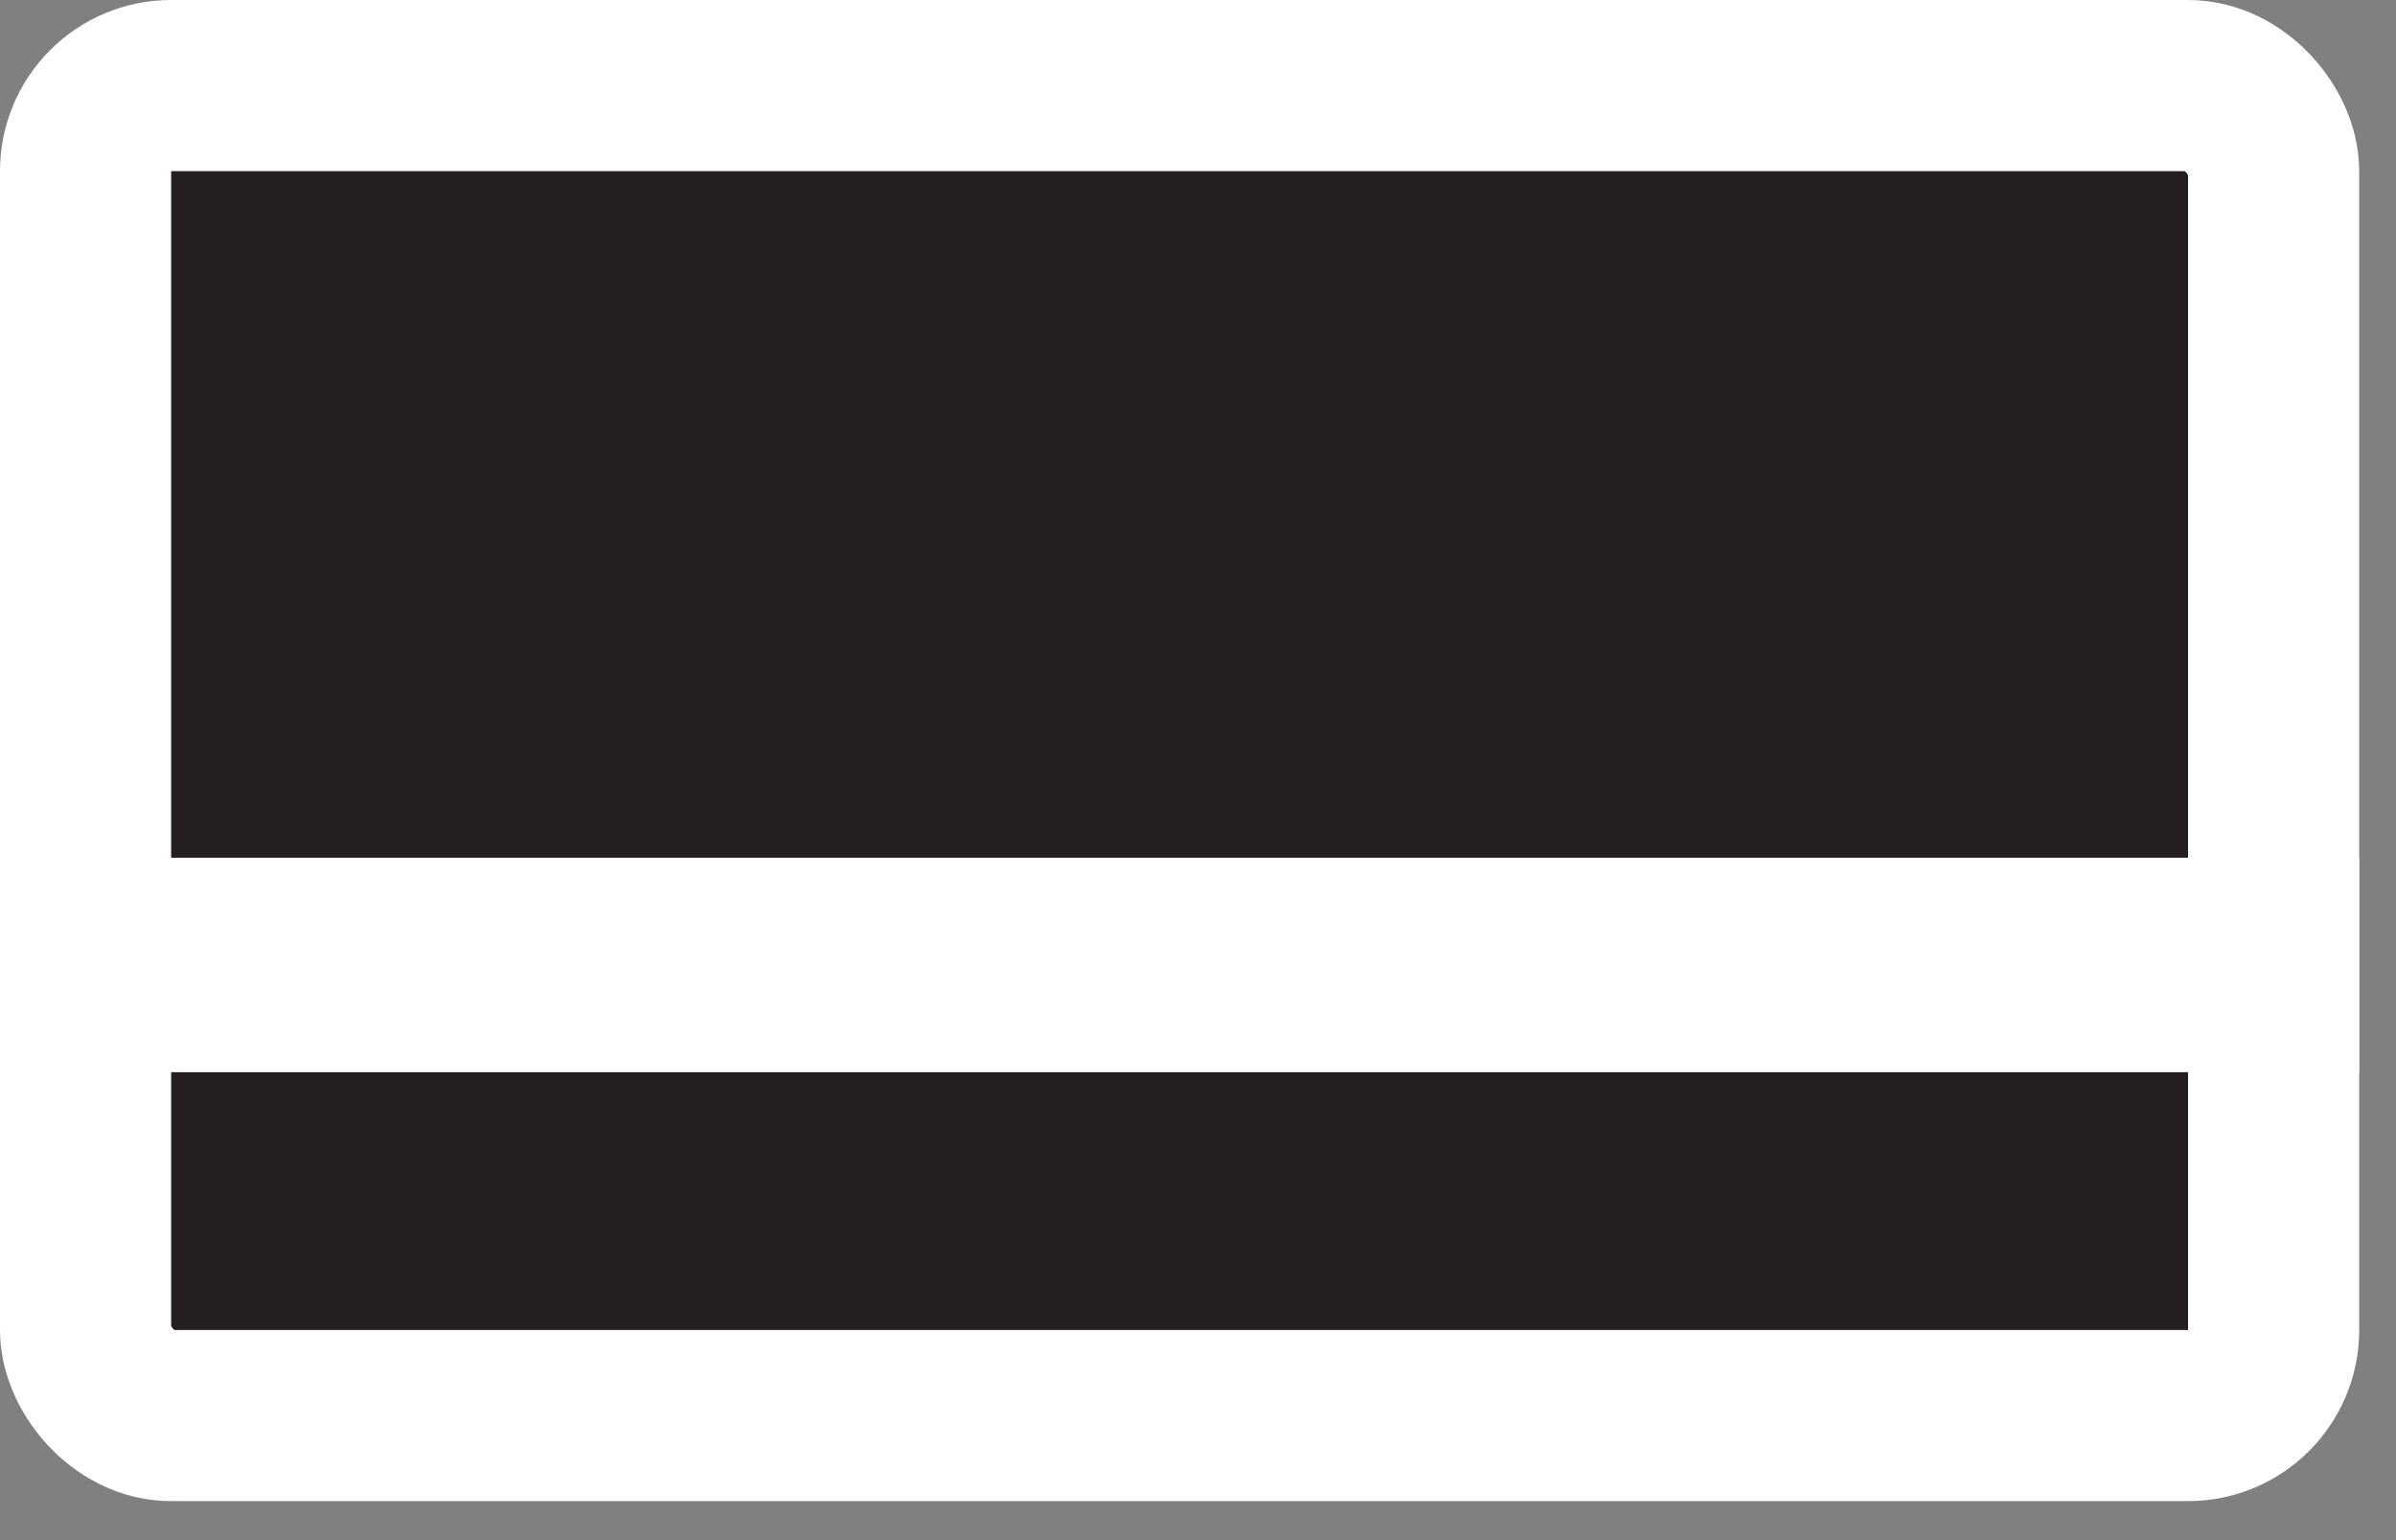 <svg width="28" height="18" viewBox="0 0 28 18" fill="none" xmlns="http://www.w3.org/2000/svg">
<rect x="0" y="0" width="28" height="18" fill="#808080" stroke="none"/>
<rect x="1" y="1" width="25.57" height="15.544" rx="1" fill="#231F20" stroke="white" stroke-width="2"/>
<rect y="10.025" width="27.57" height="2.506" fill="white"/>
</svg>
